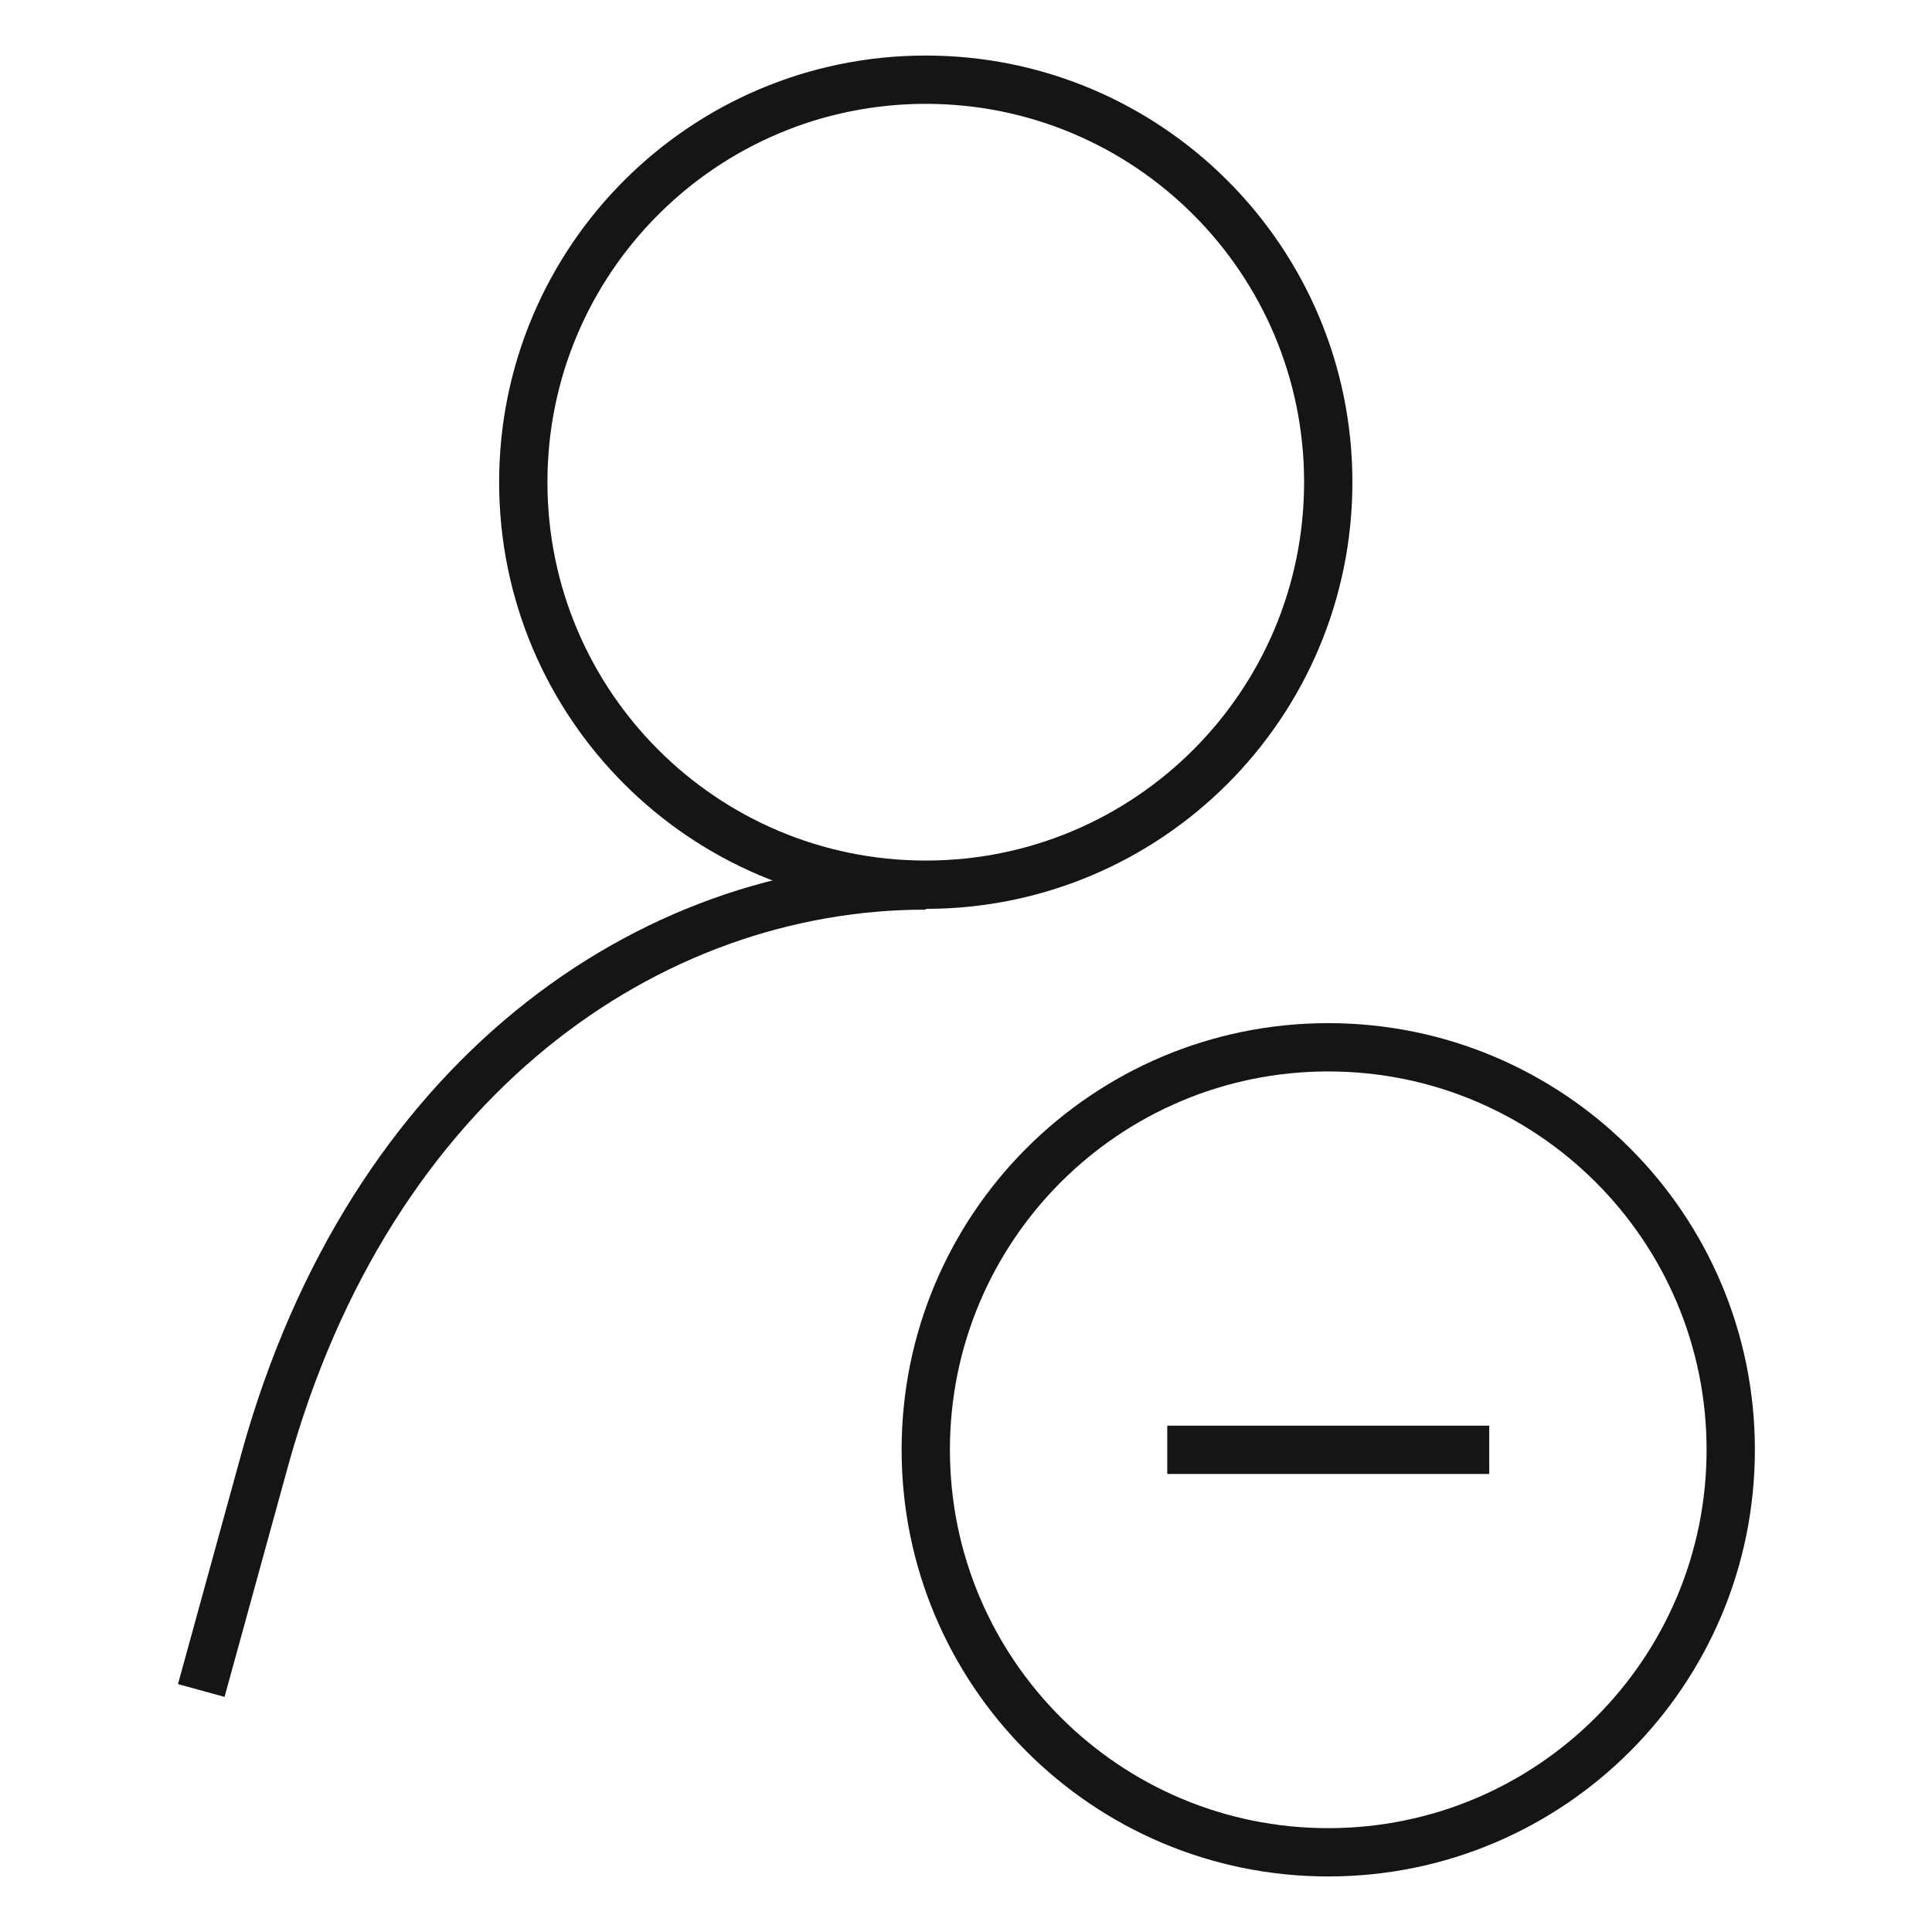 <svg width="40" height="40" viewBox="0 0 40 40" fill="none" xmlns="http://www.w3.org/2000/svg">
<path d="M4.167 35L5.483 30.216C7.667 22.333 13.417 18.333 19.167 18.333" stroke="#151515" strokeWidth="2.5" strokeLinecap="round" strokeLinejoin="round"/>
<path d="M19.167 18.317C23.769 18.317 27.5 14.586 27.5 9.983C27.5 5.381 23.769 1.65 19.167 1.65C14.565 1.65 10.834 5.381 10.834 9.983C10.834 14.586 14.565 18.317 19.167 18.317Z" stroke="#151515" strokeWidth="2.5" strokeLinecap="round" strokeLinejoin="bevel"/>
<path d="M27.5 38.35C32.102 38.35 35.833 34.619 35.833 30.016C35.833 25.414 32.102 21.683 27.5 21.683C22.898 21.683 19.167 25.414 19.167 30.016C19.167 34.619 22.898 38.35 27.5 38.35Z" stroke="#151515" strokeWidth="2.5" strokeLinecap="round" strokeLinejoin="round"/>
<path d="M24.167 30.017H30.833" stroke="#151515" strokeWidth="2.5" strokeLinecap="round" strokeLinejoin="round"/>
</svg>
